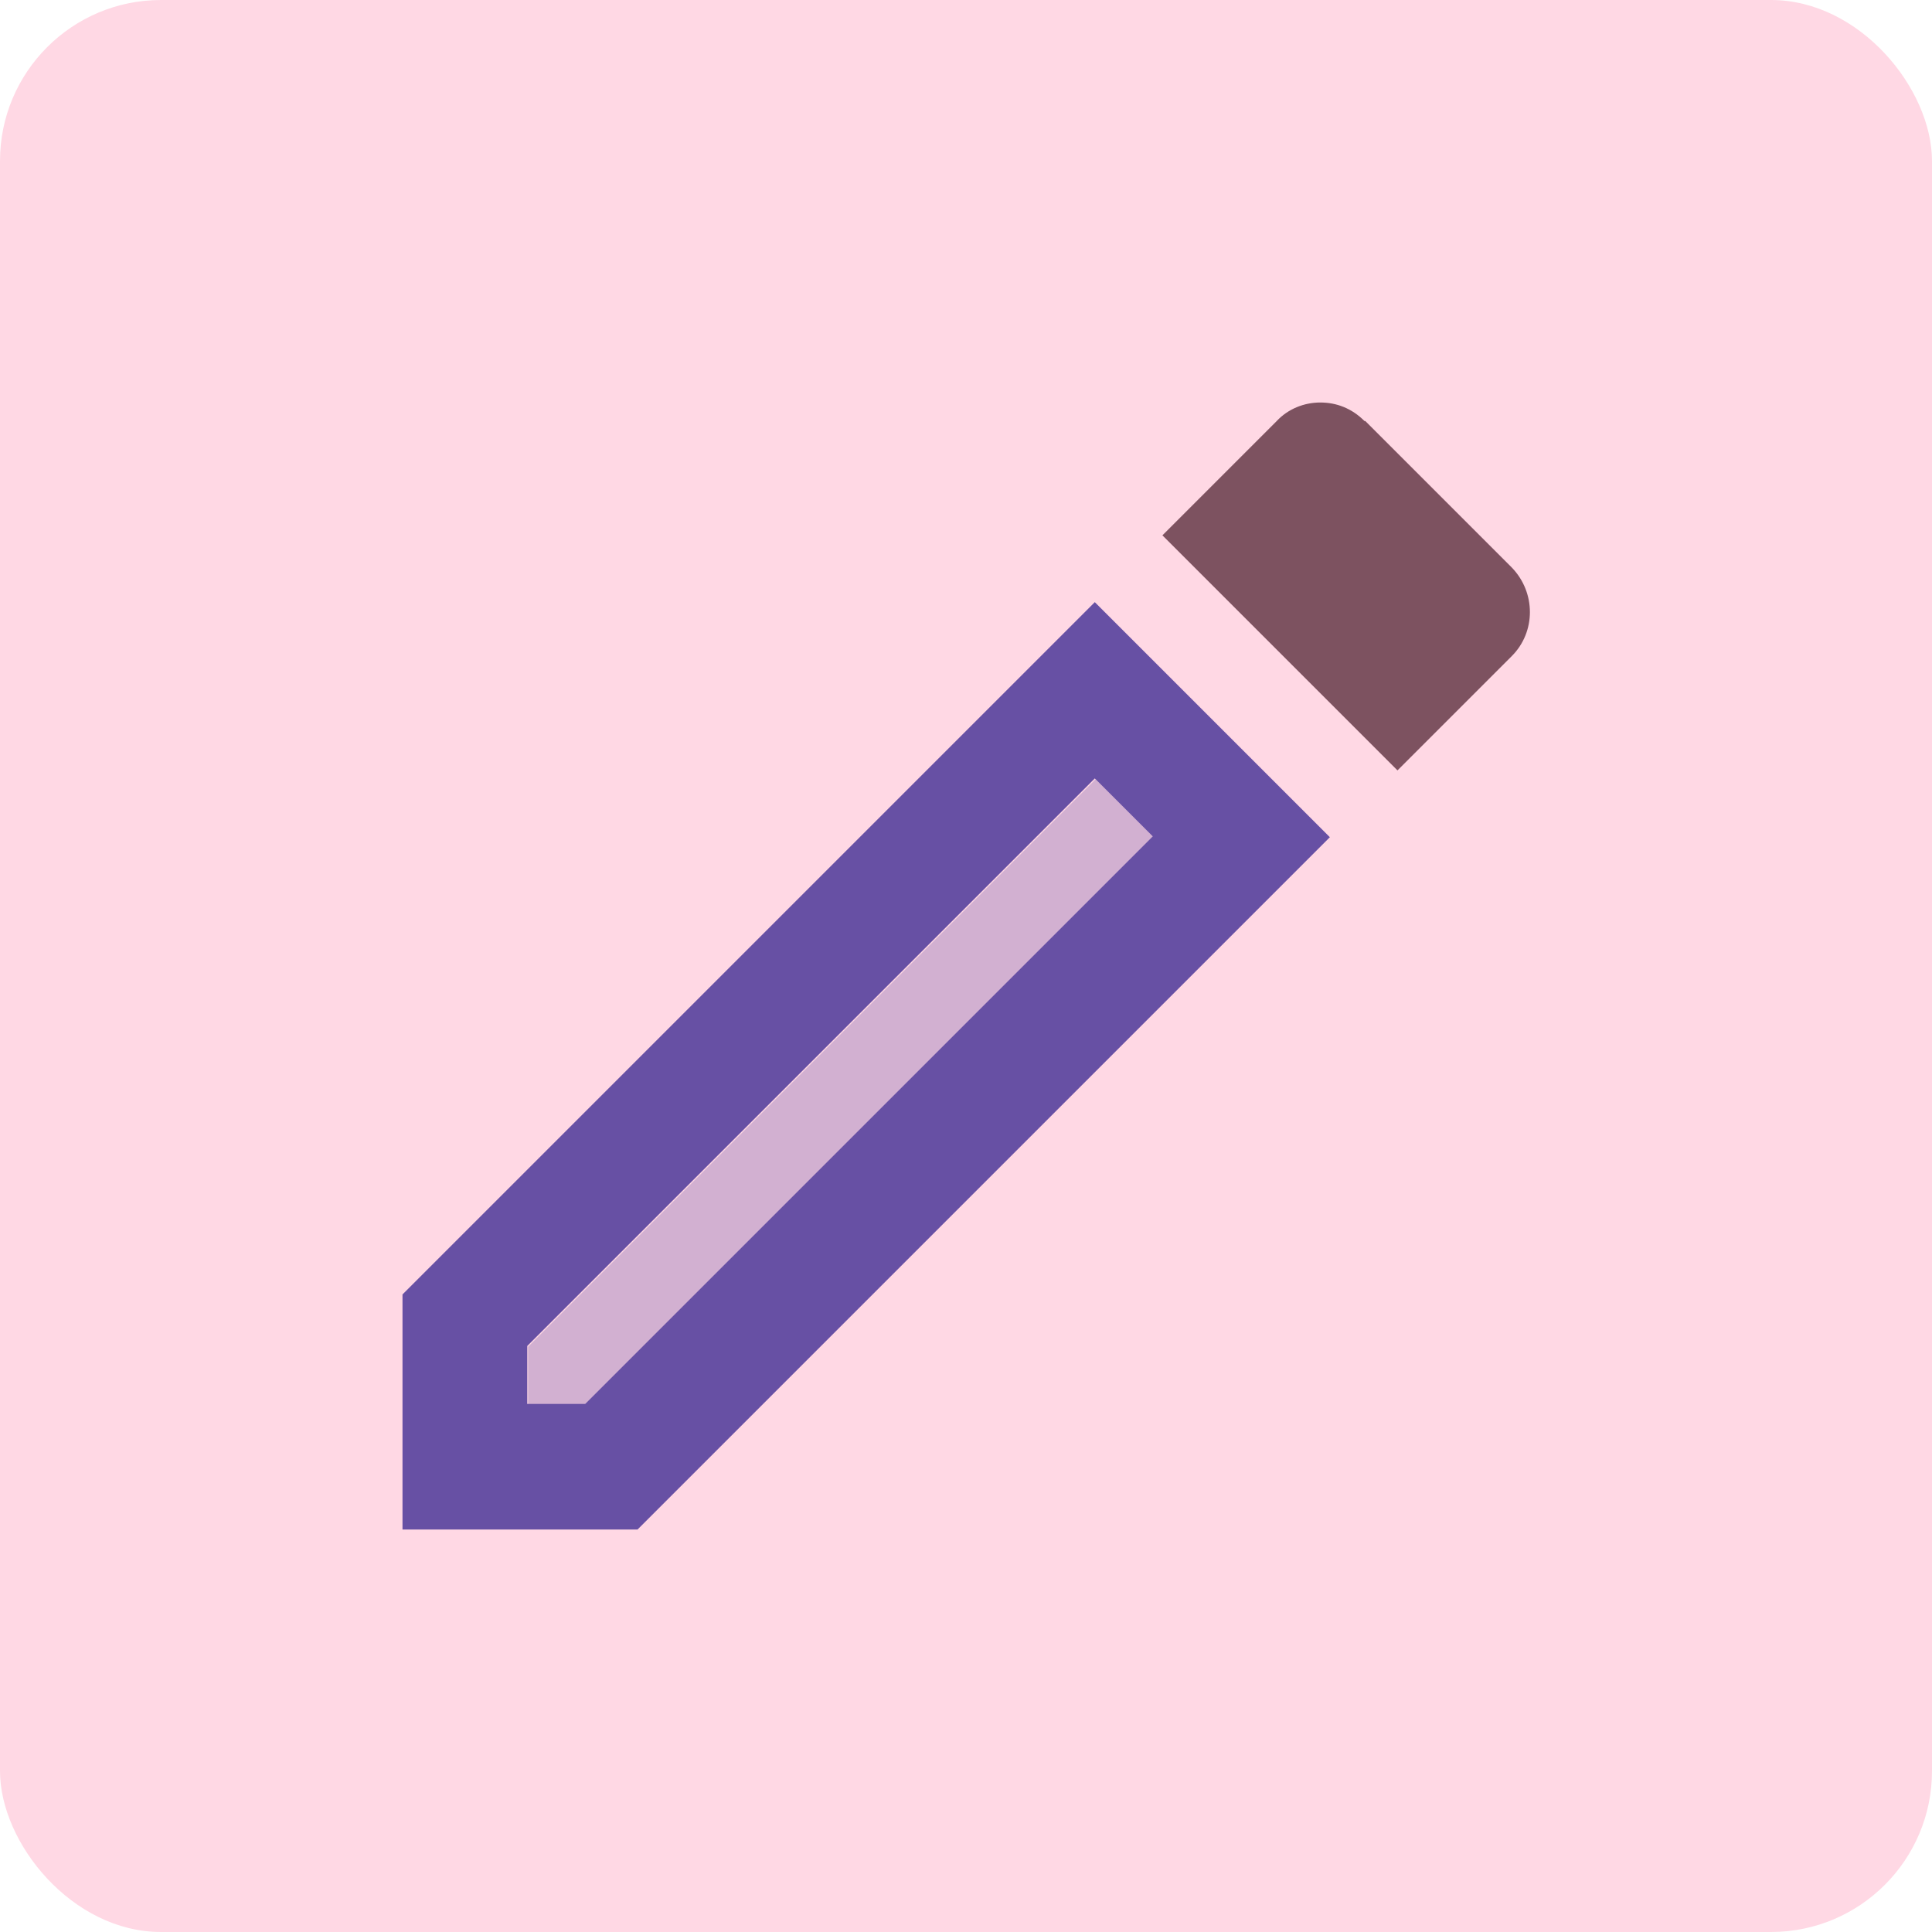 <?xml version="1.0" encoding="UTF-8"?><svg id="a" xmlns="http://www.w3.org/2000/svg" viewBox="0 0 24 24"><rect width="24" height="24" rx="2" ry="2" style="fill:#ffd8e4; stroke-width:0px;"/><path d="m0,0h24v24H0V0Z" style="fill:none; stroke-width:0px;"/><path d="m6.56,16.73v.72h.72l7.05-7.05-.72-.72-7.05,7.05Z" style="fill:#6750a4; isolation:isolate; opacity:.3; stroke-width:0px;"/><path d="m5,16.08v2.92h2.92l8.6-8.6-2.92-2.92-8.6,8.6Zm2.27,1.36h-.72v-.72l7.05-7.05.72.72-7.05,7.05Z" style="fill:#6750a4; stroke-width:0px;"/><path d="m16.95,5.23c-.16-.16-.35-.23-.55-.23s-.4.08-.54.23l-1.42,1.42,2.92,2.92,1.42-1.42c.3-.3.3-.79,0-1.1l-1.82-1.82Z" style="fill:#7d5260; stroke-width:0px;"/></svg>